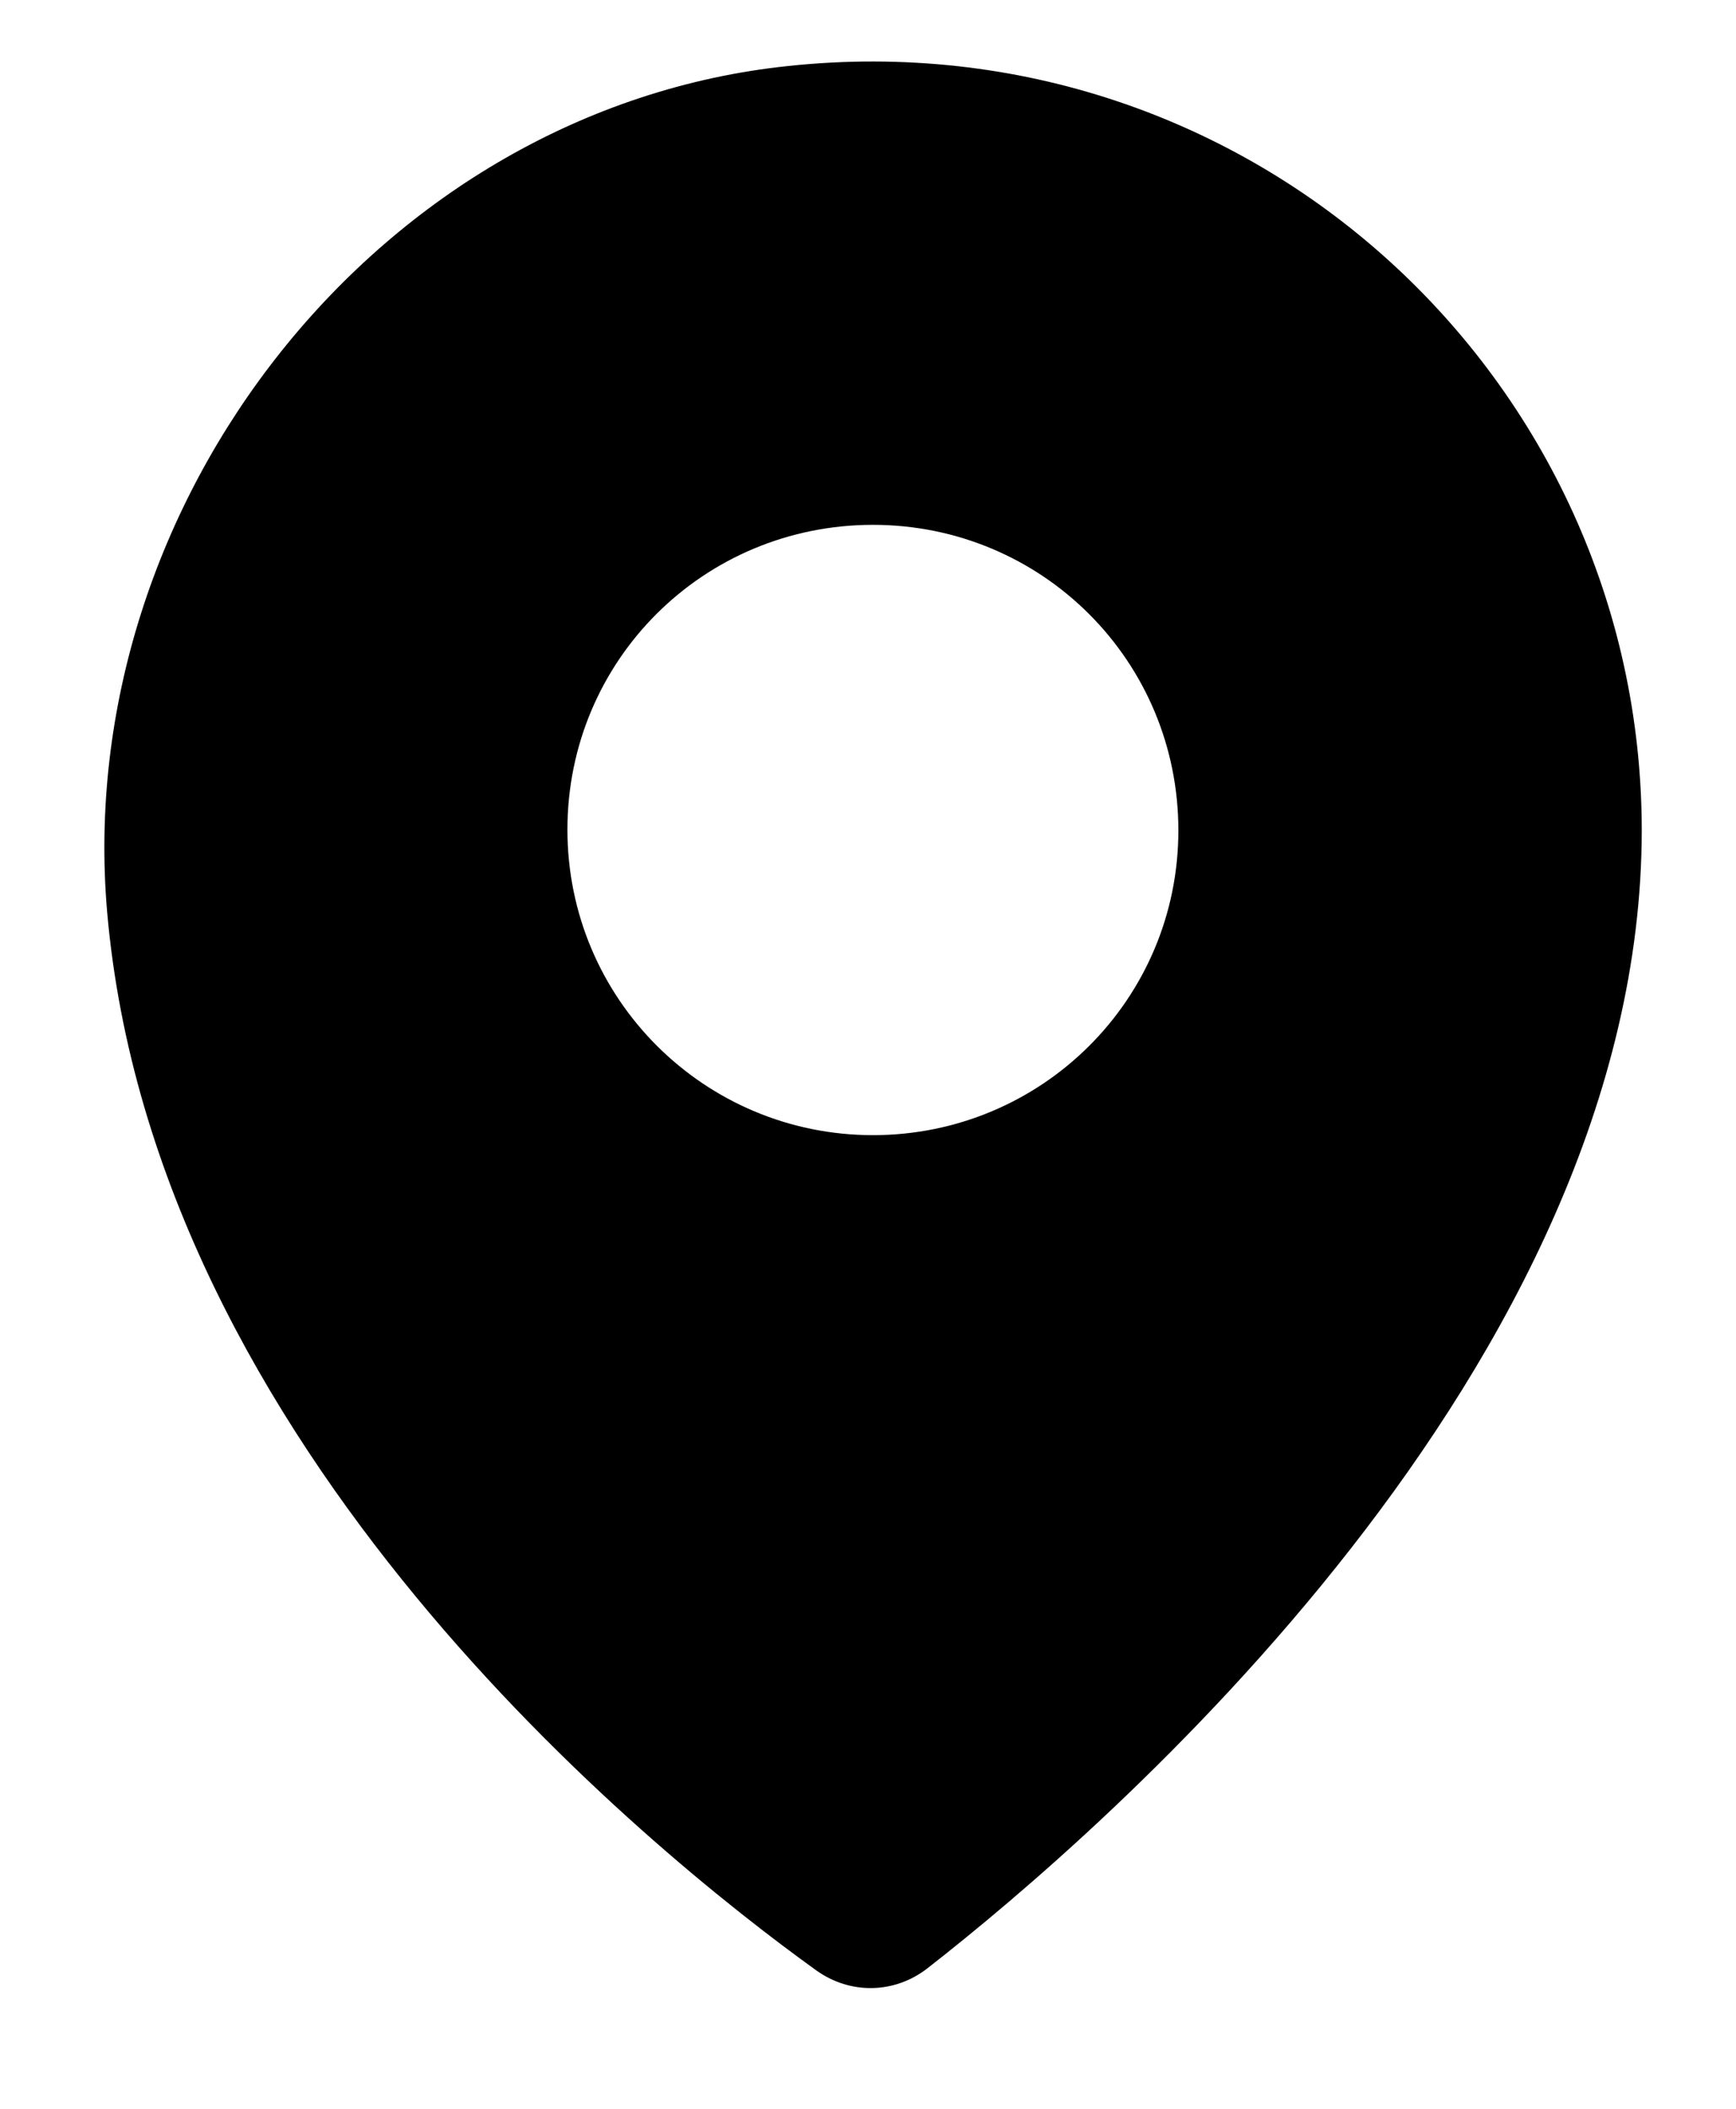<svg width="14" height="17" viewBox="0 0 14 17" fill="none" xmlns="http://www.w3.org/2000/svg">
<path d="M6.357 0.532C3.062 0.877 0.579 4.049 0.864 7.351C1.241 11.674 5.219 14.904 6.584 15.885C6.857 16.08 7.215 16.074 7.481 15.866C8.898 14.761 13.24 11.017 13.24 6.688C13.234 3.048 10.088 0.136 6.357 0.532L6.357 0.532ZM7.04 9.151C5.681 9.151 4.576 8.053 4.576 6.688C4.576 5.323 5.675 4.231 7.04 4.231C8.405 4.231 9.503 5.329 9.503 6.694C9.503 8.059 8.398 9.151 7.04 9.151Z" fill="black"/>
</svg>
